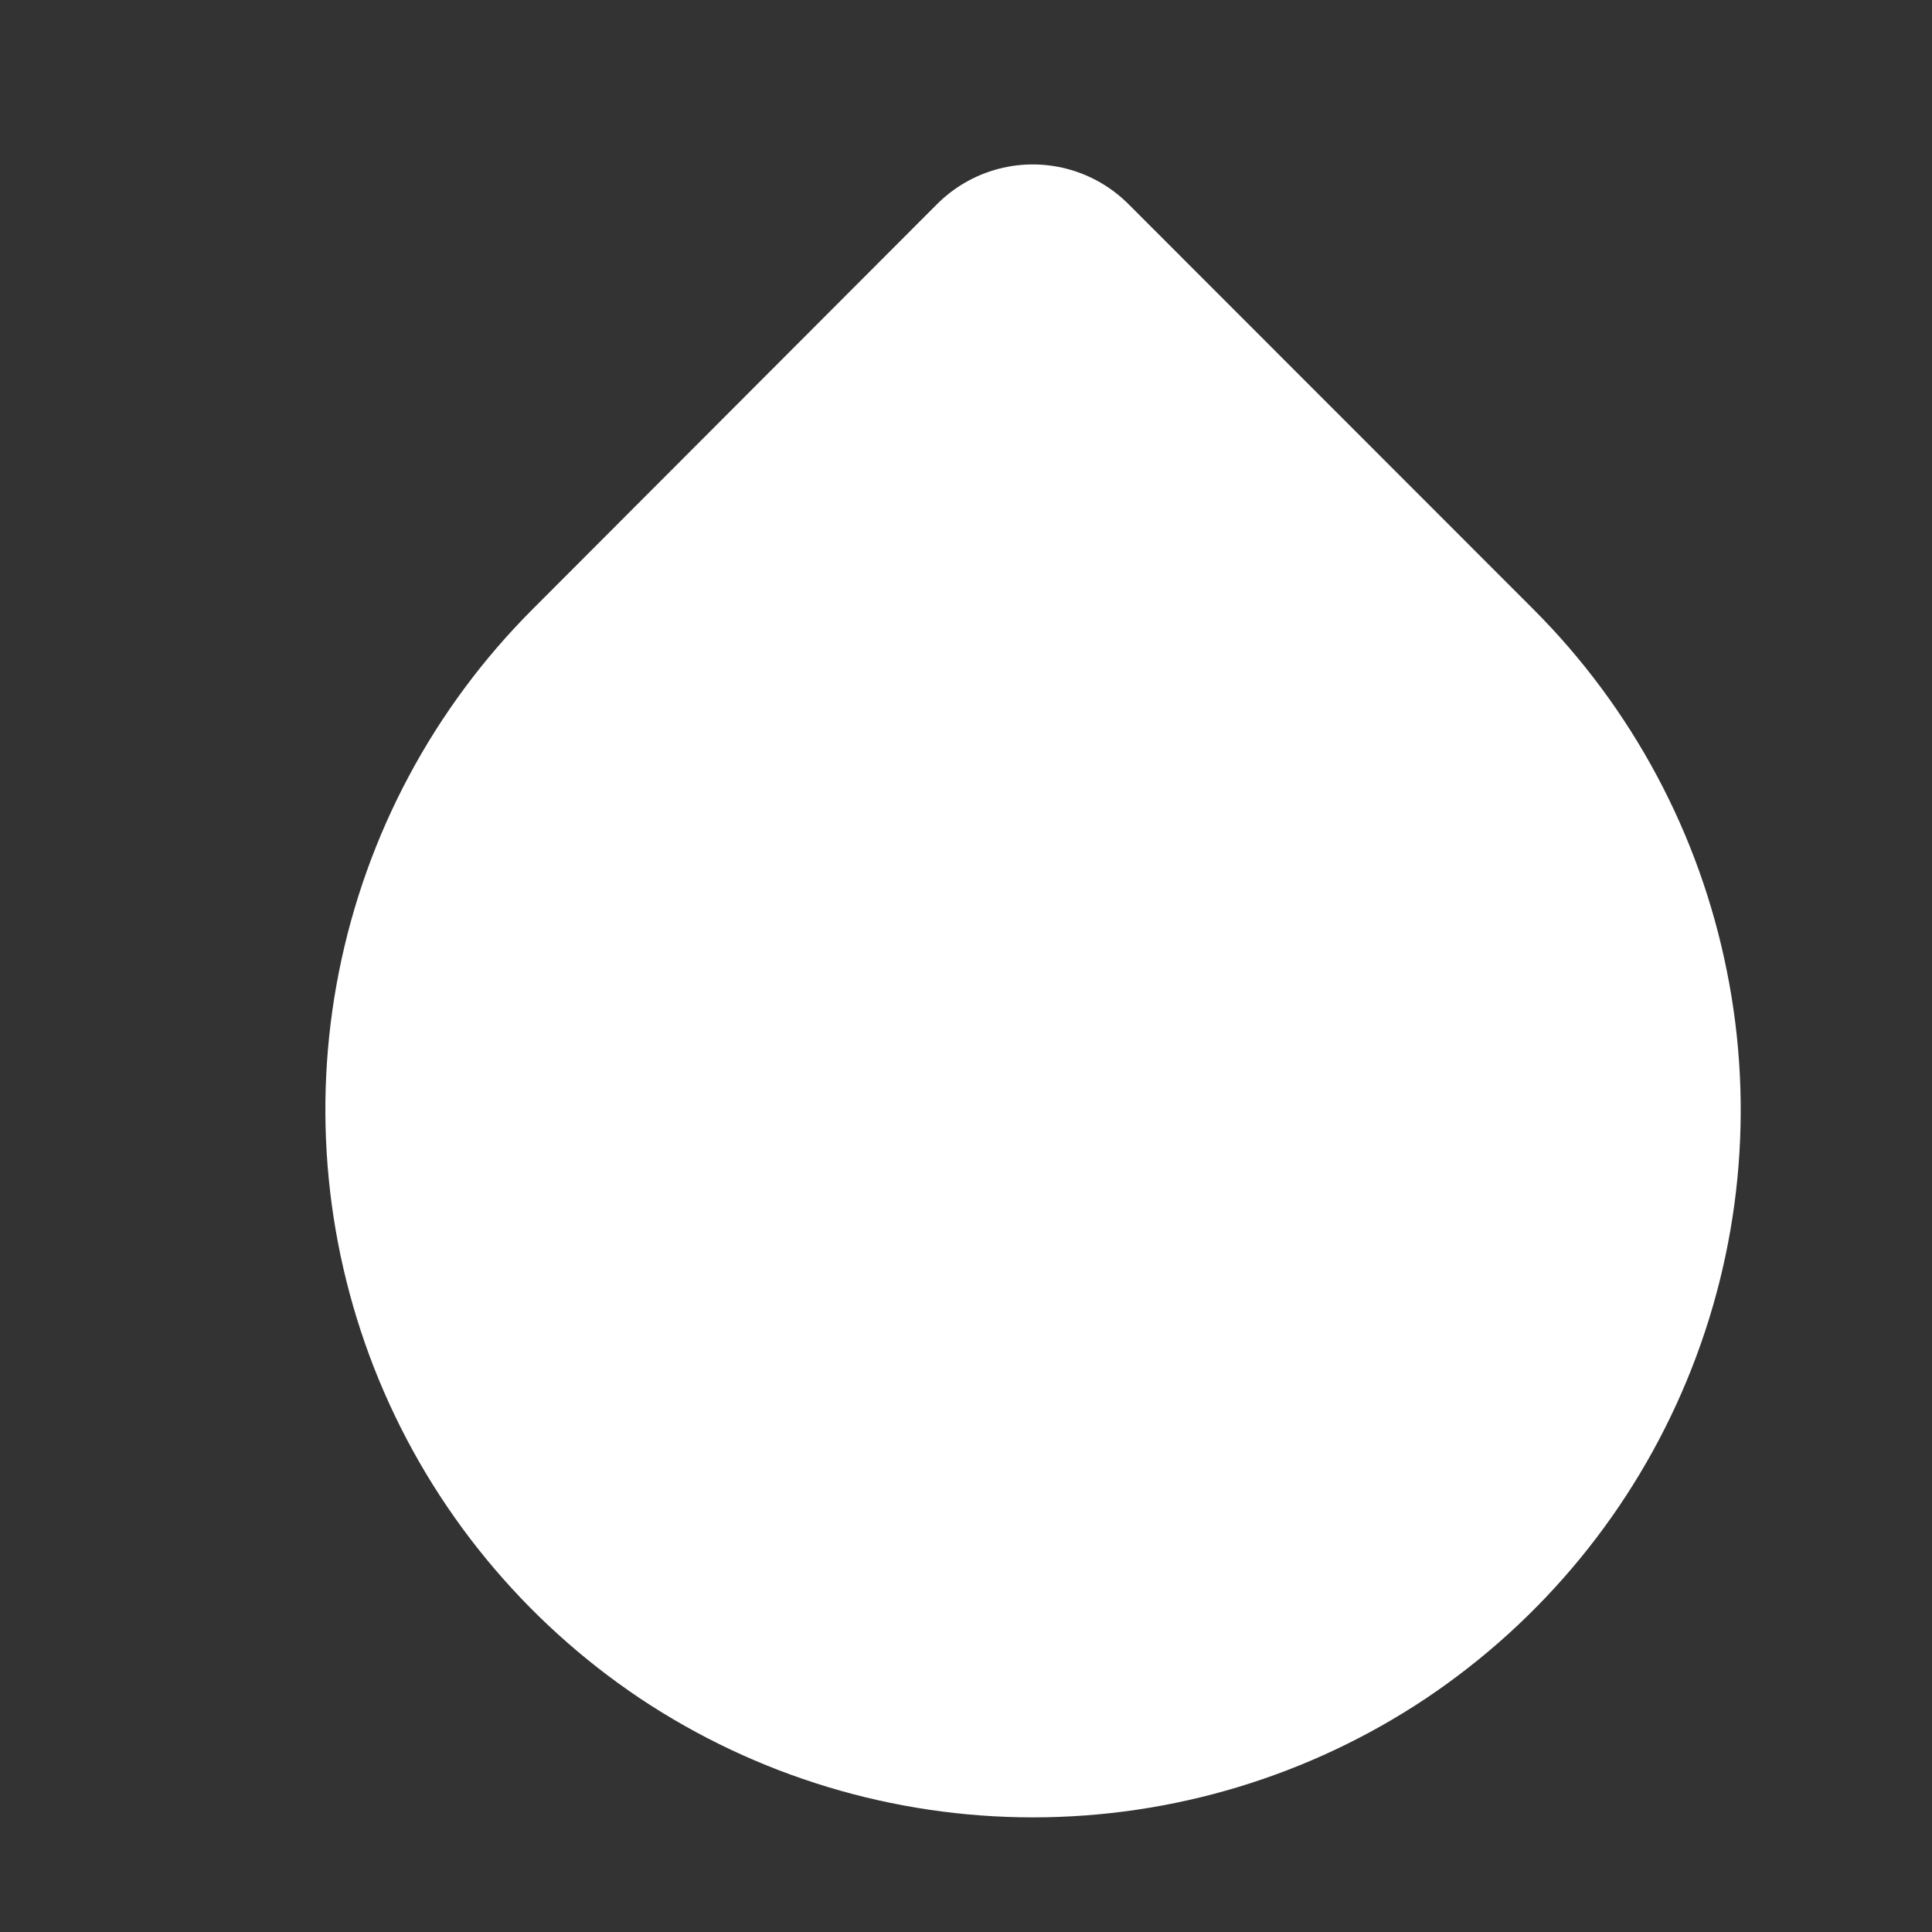 <svg width="9" height="9" viewBox="0 0 9 9" fill="none" xmlns="http://www.w3.org/2000/svg">
<rect x="0" y="0" width="9" height="9" fill="#333333" stroke="none"/>
<g clip-path="url(#clip0_516_20962)">
<path d="M4.811 1.396L6.697 3.283C7.07 3.656 7.324 4.131 7.427 4.649C7.531 5.166 7.478 5.702 7.276 6.189C7.074 6.677 6.732 7.093 6.294 7.387C5.855 7.68 5.34 7.836 4.812 7.836C4.285 7.836 3.769 7.68 3.33 7.387C2.892 7.093 2.55 6.677 2.348 6.189C2.147 5.702 2.094 5.166 2.197 4.649C2.3 4.131 2.554 3.656 2.927 3.283L4.811 1.396Z" stroke="white" stroke-width="1.26" stroke-linecap="round" stroke-linejoin="round"/>
<path d="M7.811 4.9C7.811 6.336 6.467 7.5 4.811 7.5C3.154 7.5 1.811 6.336 1.811 4.9C1.811 3.464 3.154 1.5 4.811 1.5C6.467 1.5 7.811 3.464 7.811 4.9Z" fill="white"/>
</g>
<defs>
<clipPath id="clip0_516_20962">
<rect width="8" height="8" fill="white" transform="translate(0.811 0.5)"/>
</clipPath>
</defs>
</svg>
